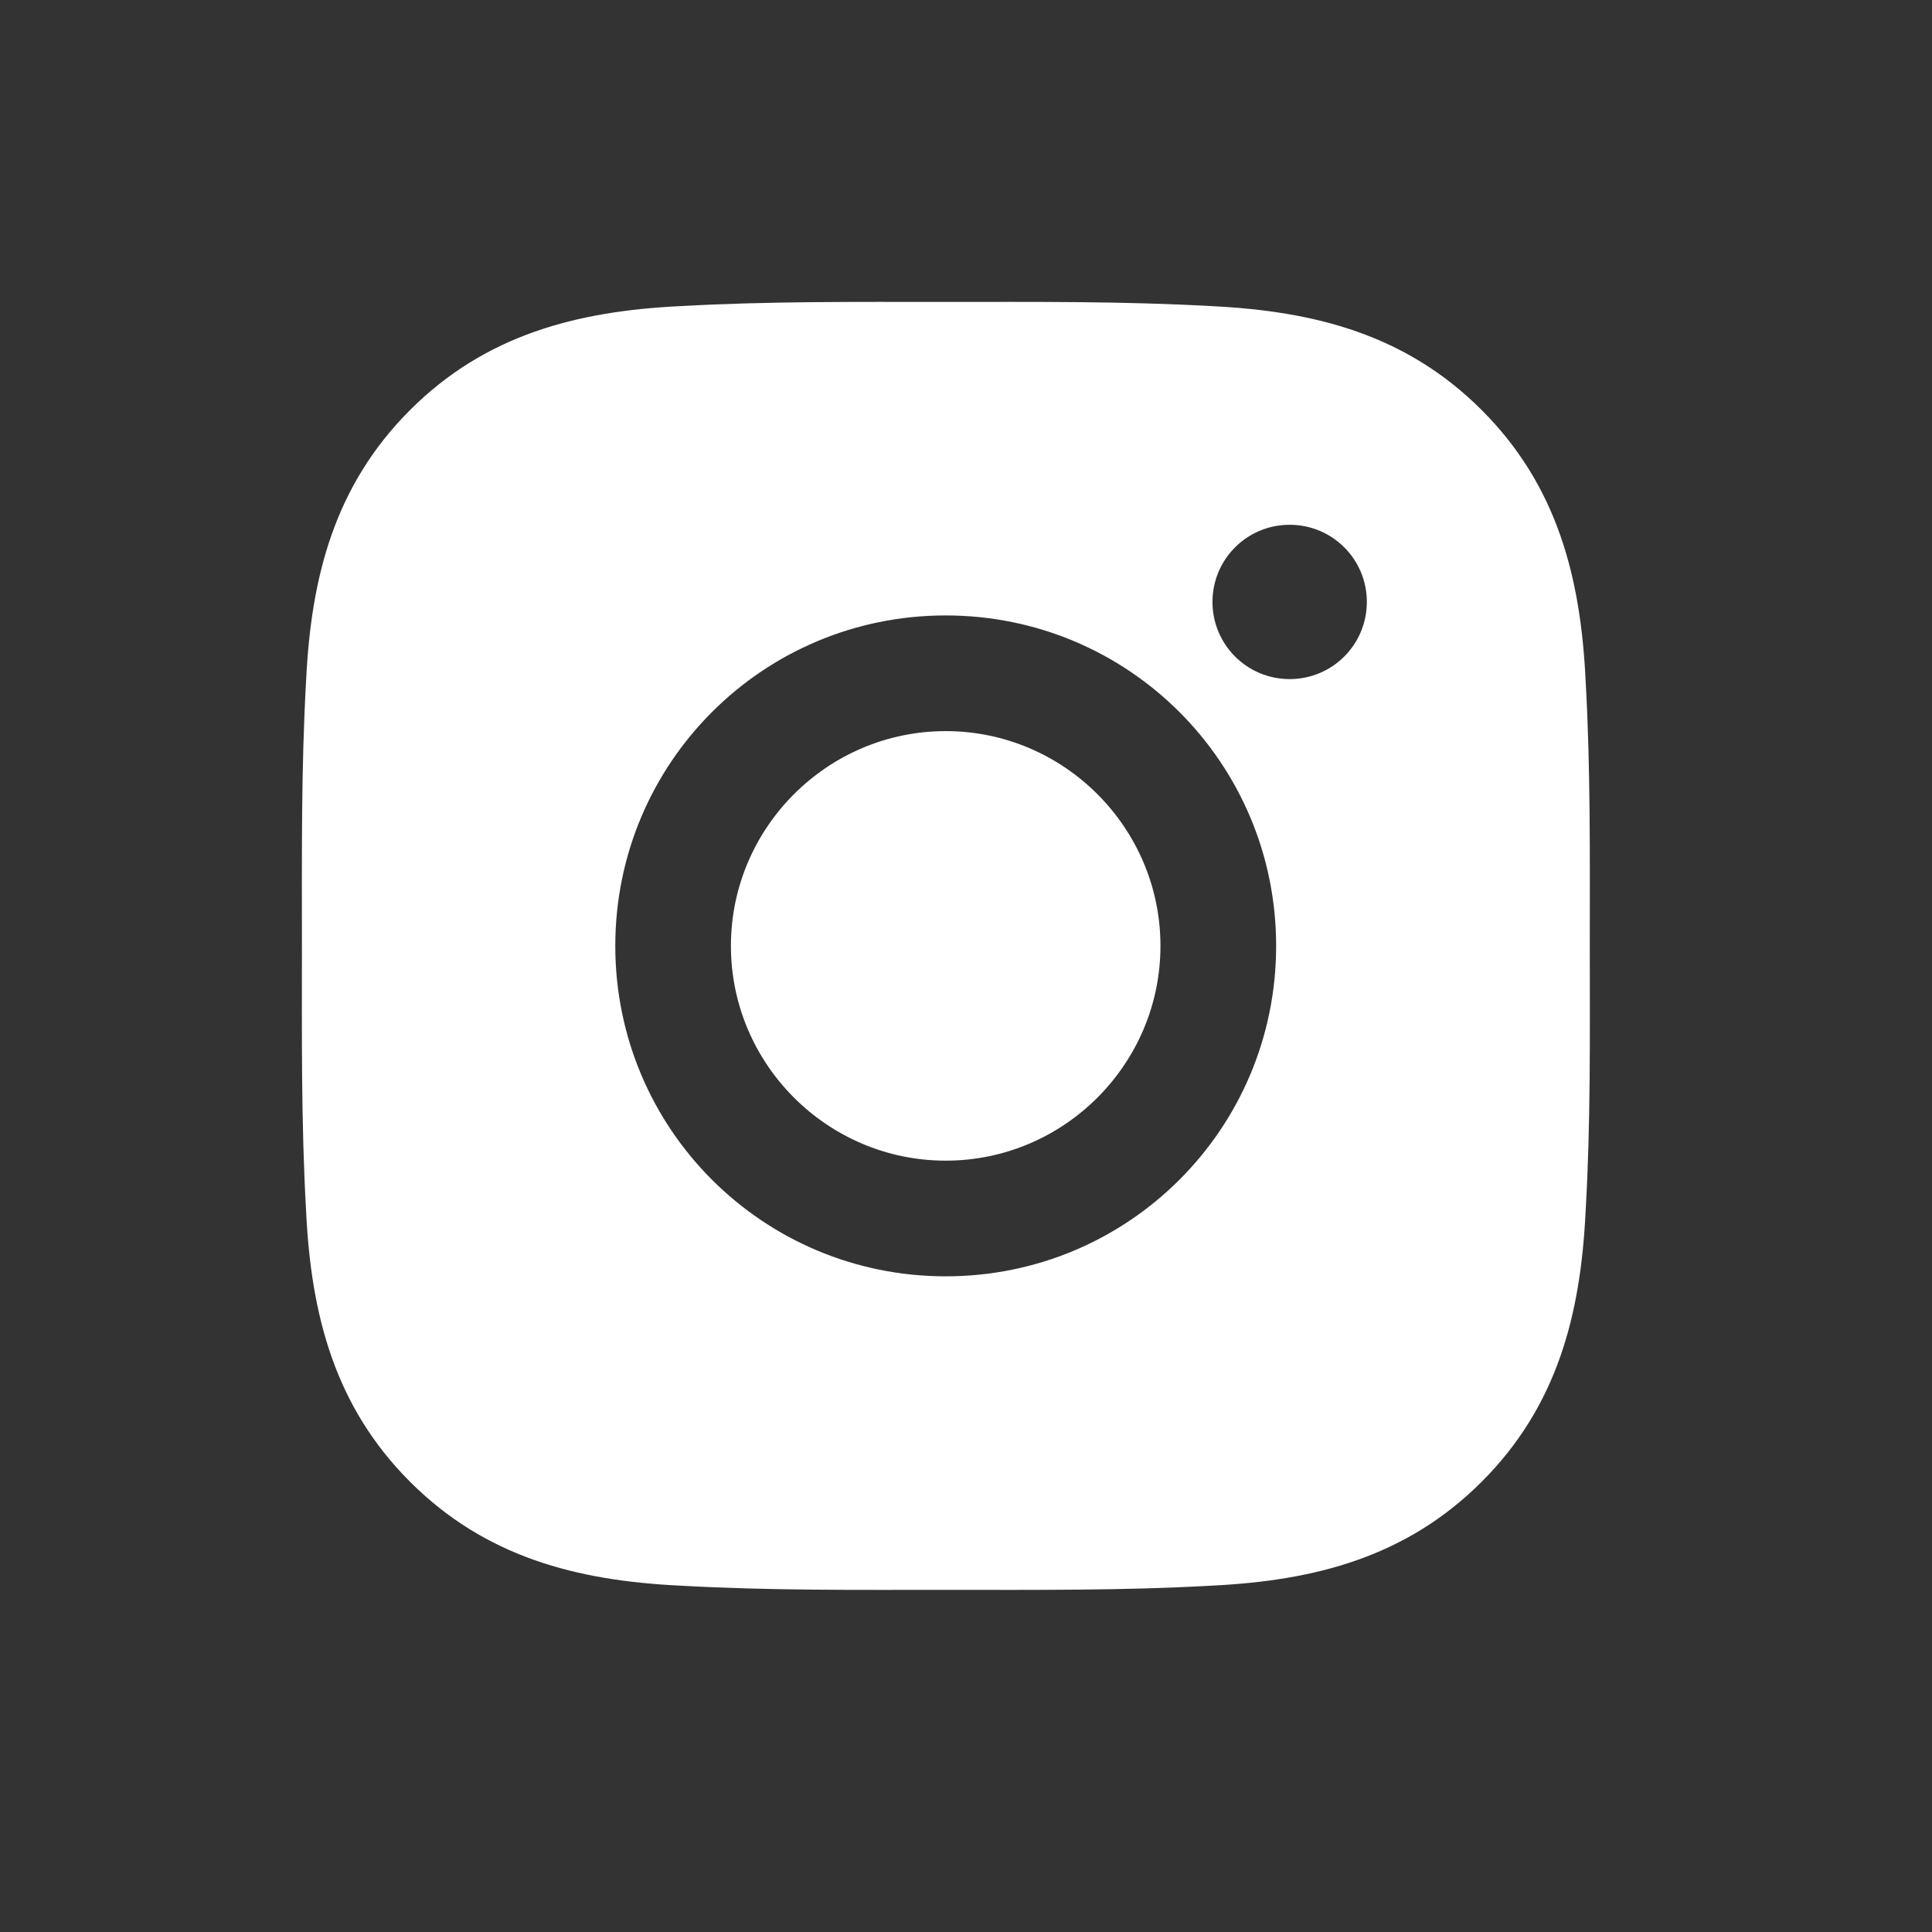 <svg width="40" height="40" viewBox="0 0 40 40" fill="none" xmlns="http://www.w3.org/2000/svg">
<rect x="0" y="0" width="40" height="40" fill="#333333" stroke="none"/>
<path d="M19.58 15.137C17.131 15.137 15.133 17.136 15.133 19.584C15.133 22.032 17.131 24.03 19.58 24.03C22.028 24.03 24.026 22.032 24.026 19.584C24.026 17.136 22.028 15.137 19.58 15.137ZM32.915 19.584C32.915 17.743 32.932 15.918 32.828 14.08C32.725 11.945 32.238 10.051 30.677 8.49C29.113 6.925 27.221 6.442 25.087 6.338C23.245 6.235 21.421 6.251 19.583 6.251C17.742 6.251 15.917 6.235 14.079 6.338C11.945 6.442 10.05 6.929 8.489 8.49C6.925 10.054 6.441 11.945 6.338 14.08C6.234 15.921 6.251 17.746 6.251 19.584C6.251 21.422 6.234 23.25 6.338 25.087C6.441 27.222 6.928 29.117 8.489 30.678C10.053 32.242 11.945 32.726 14.079 32.829C15.921 32.933 17.745 32.916 19.583 32.916C21.424 32.916 23.249 32.933 25.087 32.829C27.221 32.726 29.116 32.239 30.677 30.678C32.241 29.114 32.725 27.222 32.828 25.087C32.935 23.25 32.915 21.425 32.915 19.584ZM19.58 26.425C15.794 26.425 12.739 23.37 12.739 19.584C12.739 15.798 15.794 12.742 19.58 12.742C23.366 12.742 26.421 15.798 26.421 19.584C26.421 23.37 23.366 26.425 19.58 26.425ZM26.701 14.06C25.817 14.06 25.103 13.346 25.103 12.462C25.103 11.578 25.817 10.865 26.701 10.865C27.585 10.865 28.299 11.578 28.299 12.462C28.299 12.672 28.258 12.88 28.178 13.074C28.098 13.268 27.98 13.444 27.831 13.593C27.683 13.741 27.507 13.859 27.313 13.939C27.119 14.019 26.911 14.06 26.701 14.06Z" fill="white"/>
</svg>
